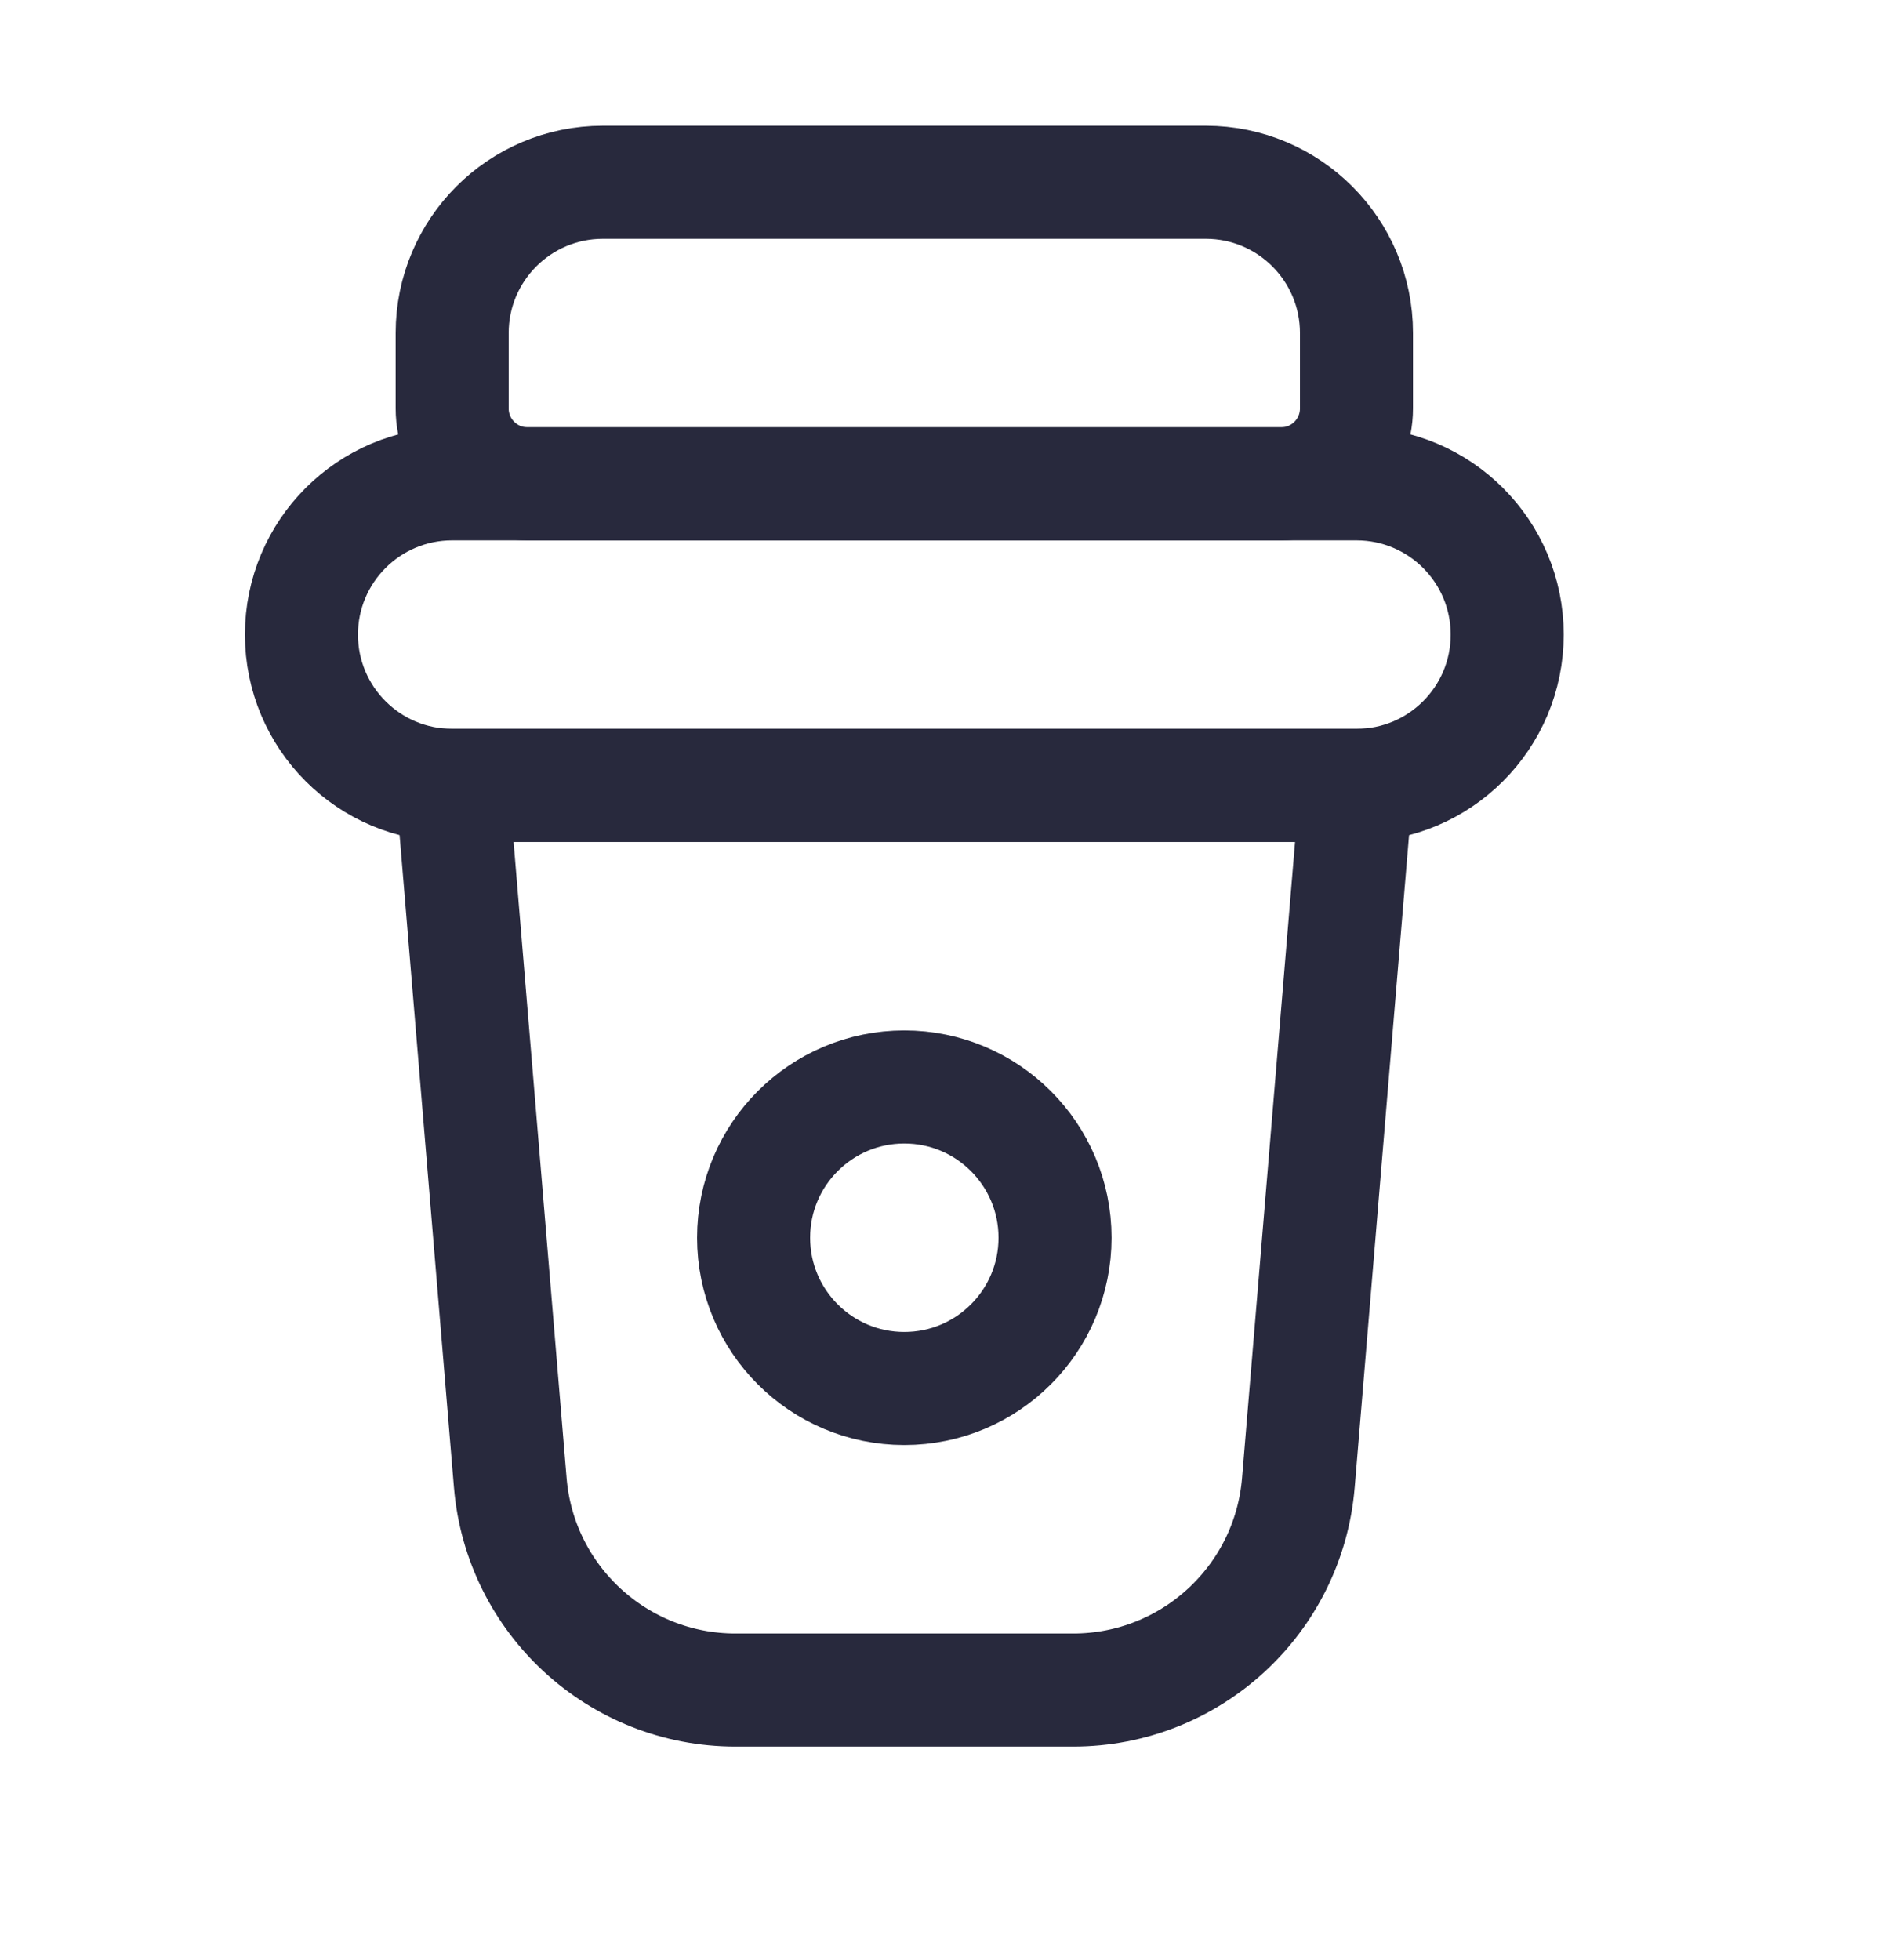 <svg width="25" height="26" viewBox="0 0 25 26" fill="none" xmlns="http://www.w3.org/2000/svg">
<path d="M6 10.418H18L17.229 19.668C17.1 21.223 15.8 22.419 14.24 22.419H9.76C8.2 22.419 6.9 21.223 6.771 19.668L6 10.418Z" stroke="#28293D" stroke-width="1.5"/>
<circle r="2" transform="matrix(-1 0 0 1 12 16.419)" stroke="#28293D" stroke-width="1.5"/>
<path d="M4 8.418C4 7.314 4.895 6.418 6 6.418H18C19.105 6.418 20 7.314 20 8.418V8.418C20 9.523 19.105 10.418 18 10.418H6C4.895 10.418 4 9.523 4 8.418V8.418Z" stroke="#28293D" stroke-width="1.5"/>
<path d="M6 4.418C6 3.314 6.895 2.418 8 2.418H16C17.105 2.418 18 3.314 18 4.418V5.418C18 5.971 17.552 6.418 17 6.418H7C6.448 6.418 6 5.971 6 5.418V4.418Z" stroke="#28293D" stroke-width="1.5"/>
</svg>
